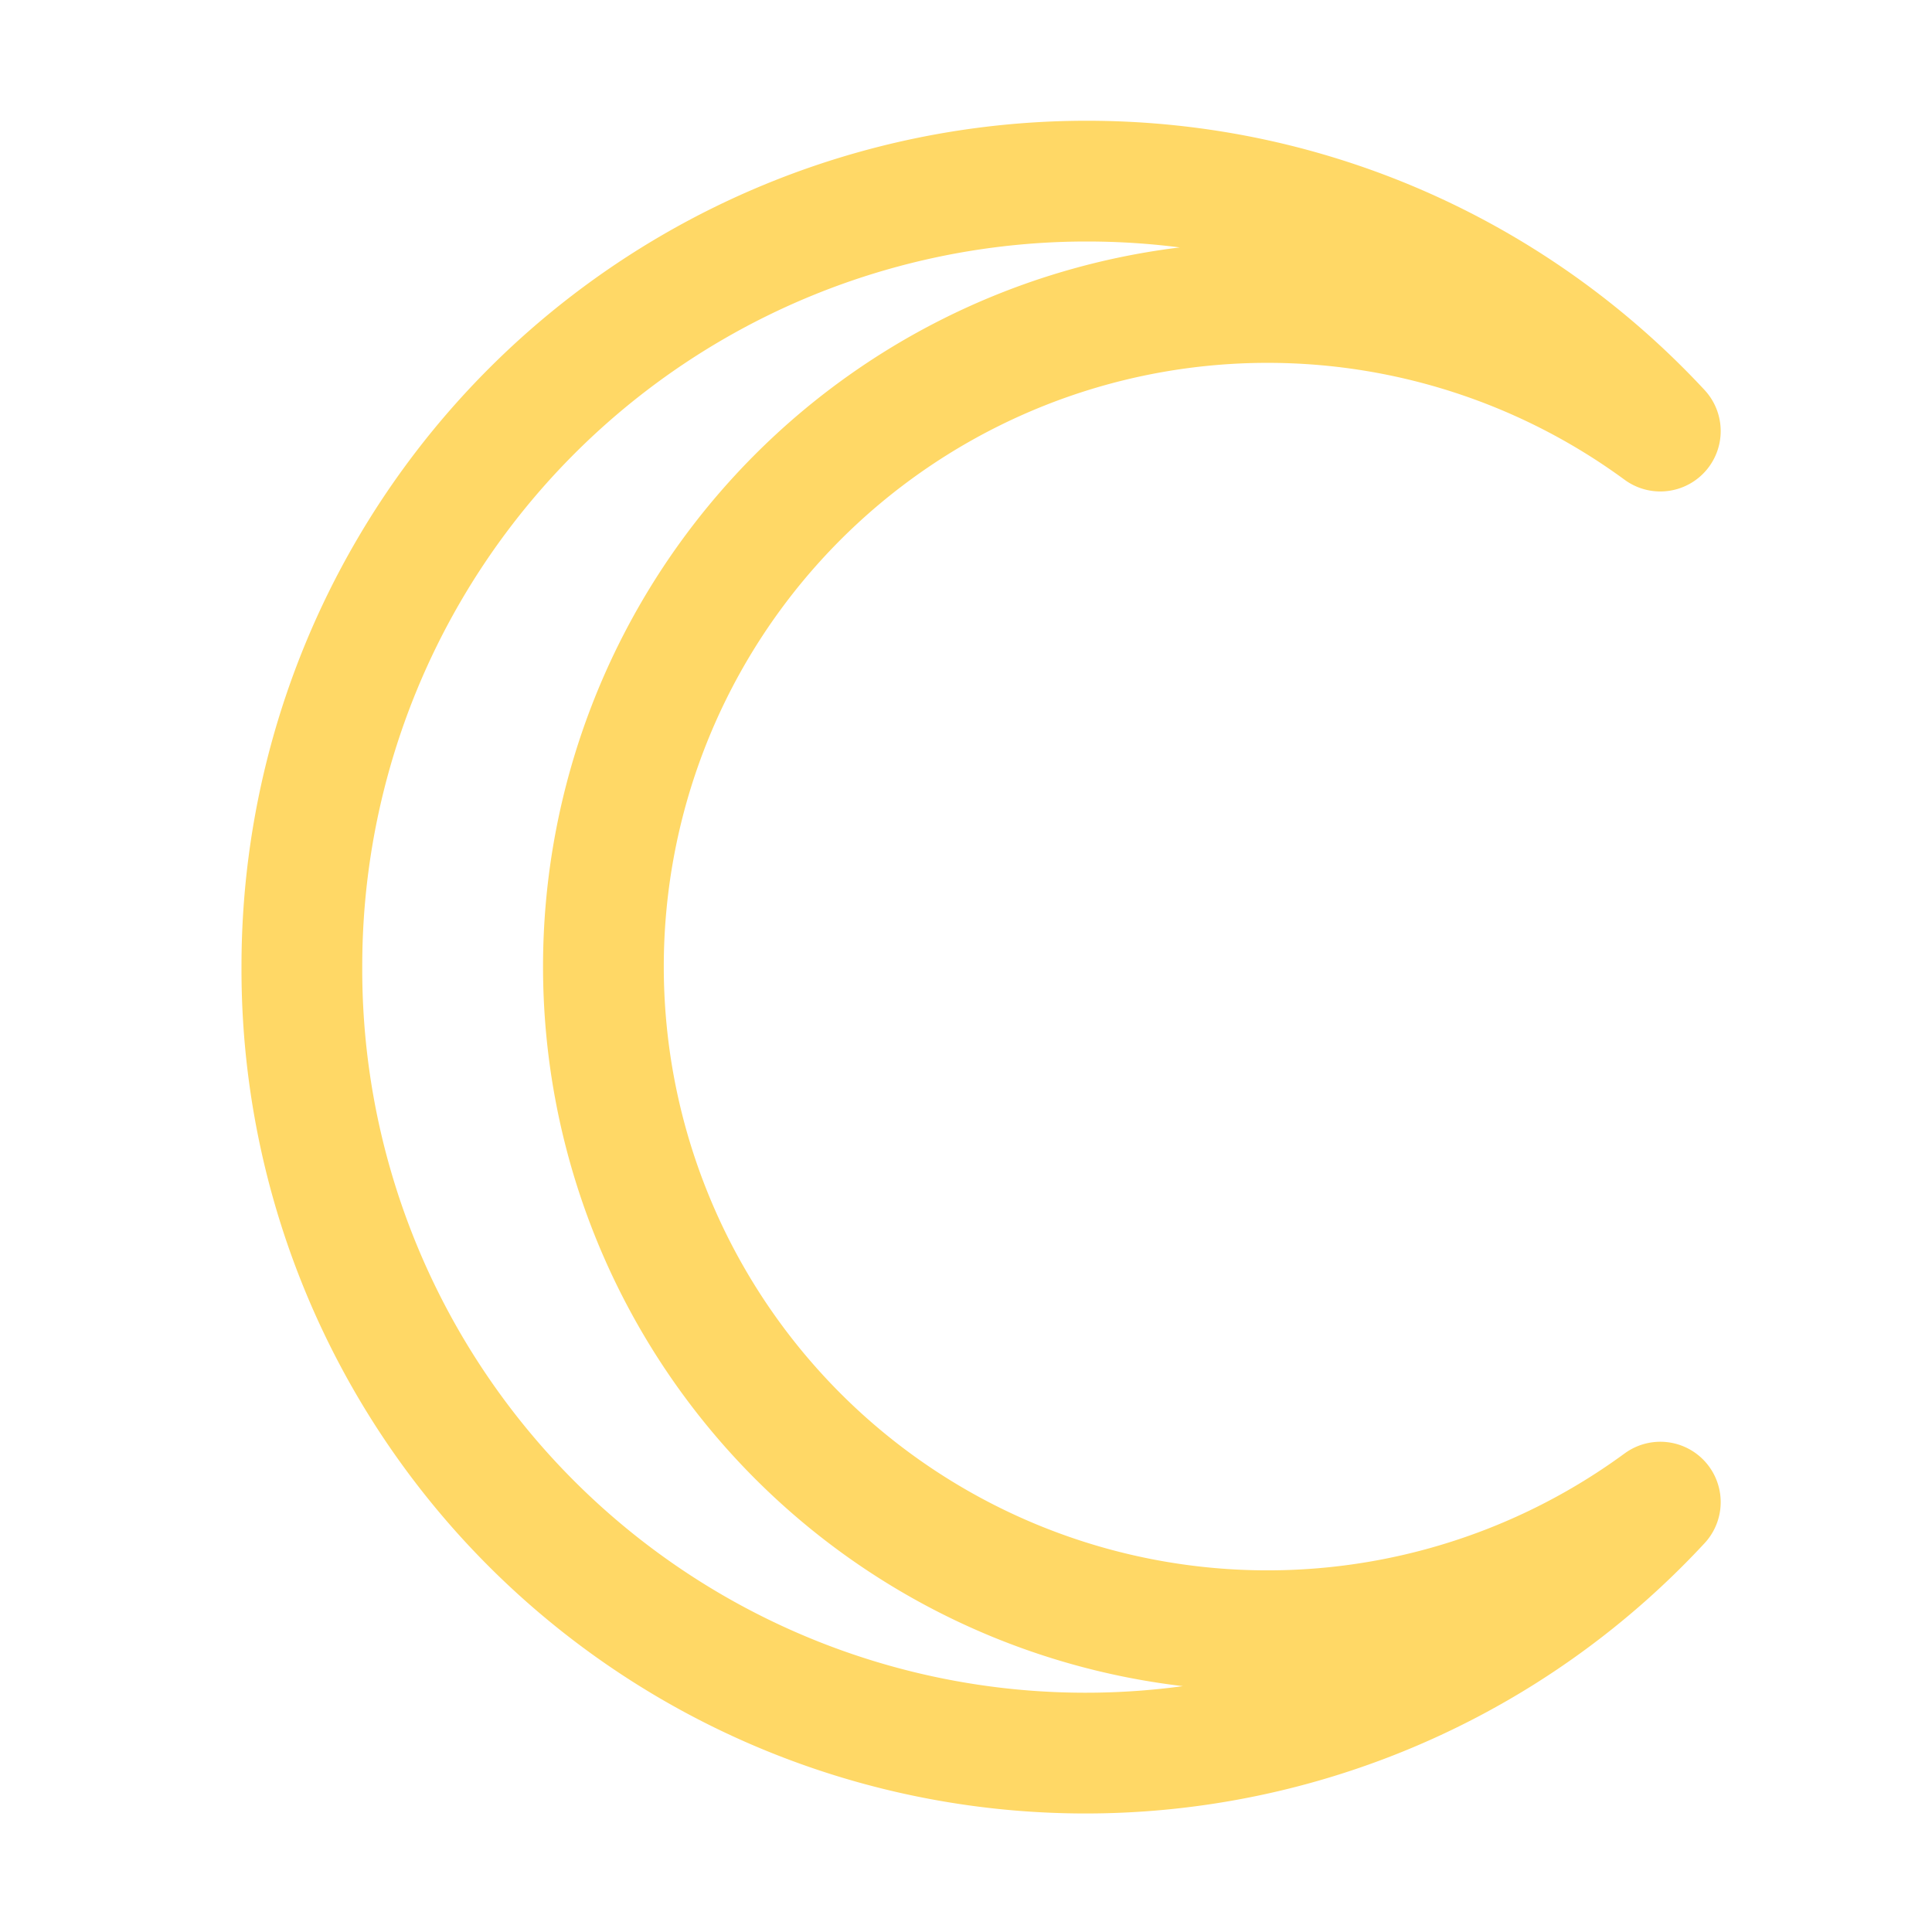 <svg xmlns="http://www.w3.org/2000/svg" width="16" height="16"><path fill="none" fill-rule="evenodd" stroke="#FFD866" stroke-linejoin="round" d="M9 1.5c1.88 0 3.57.8 4.75 2.07a5.5 5.5 0 1 0 0 8.87A6.49 6.49 0 0 1 2.5 8 6.5 6.5 0 0 1 9 1.5Z"/></svg>